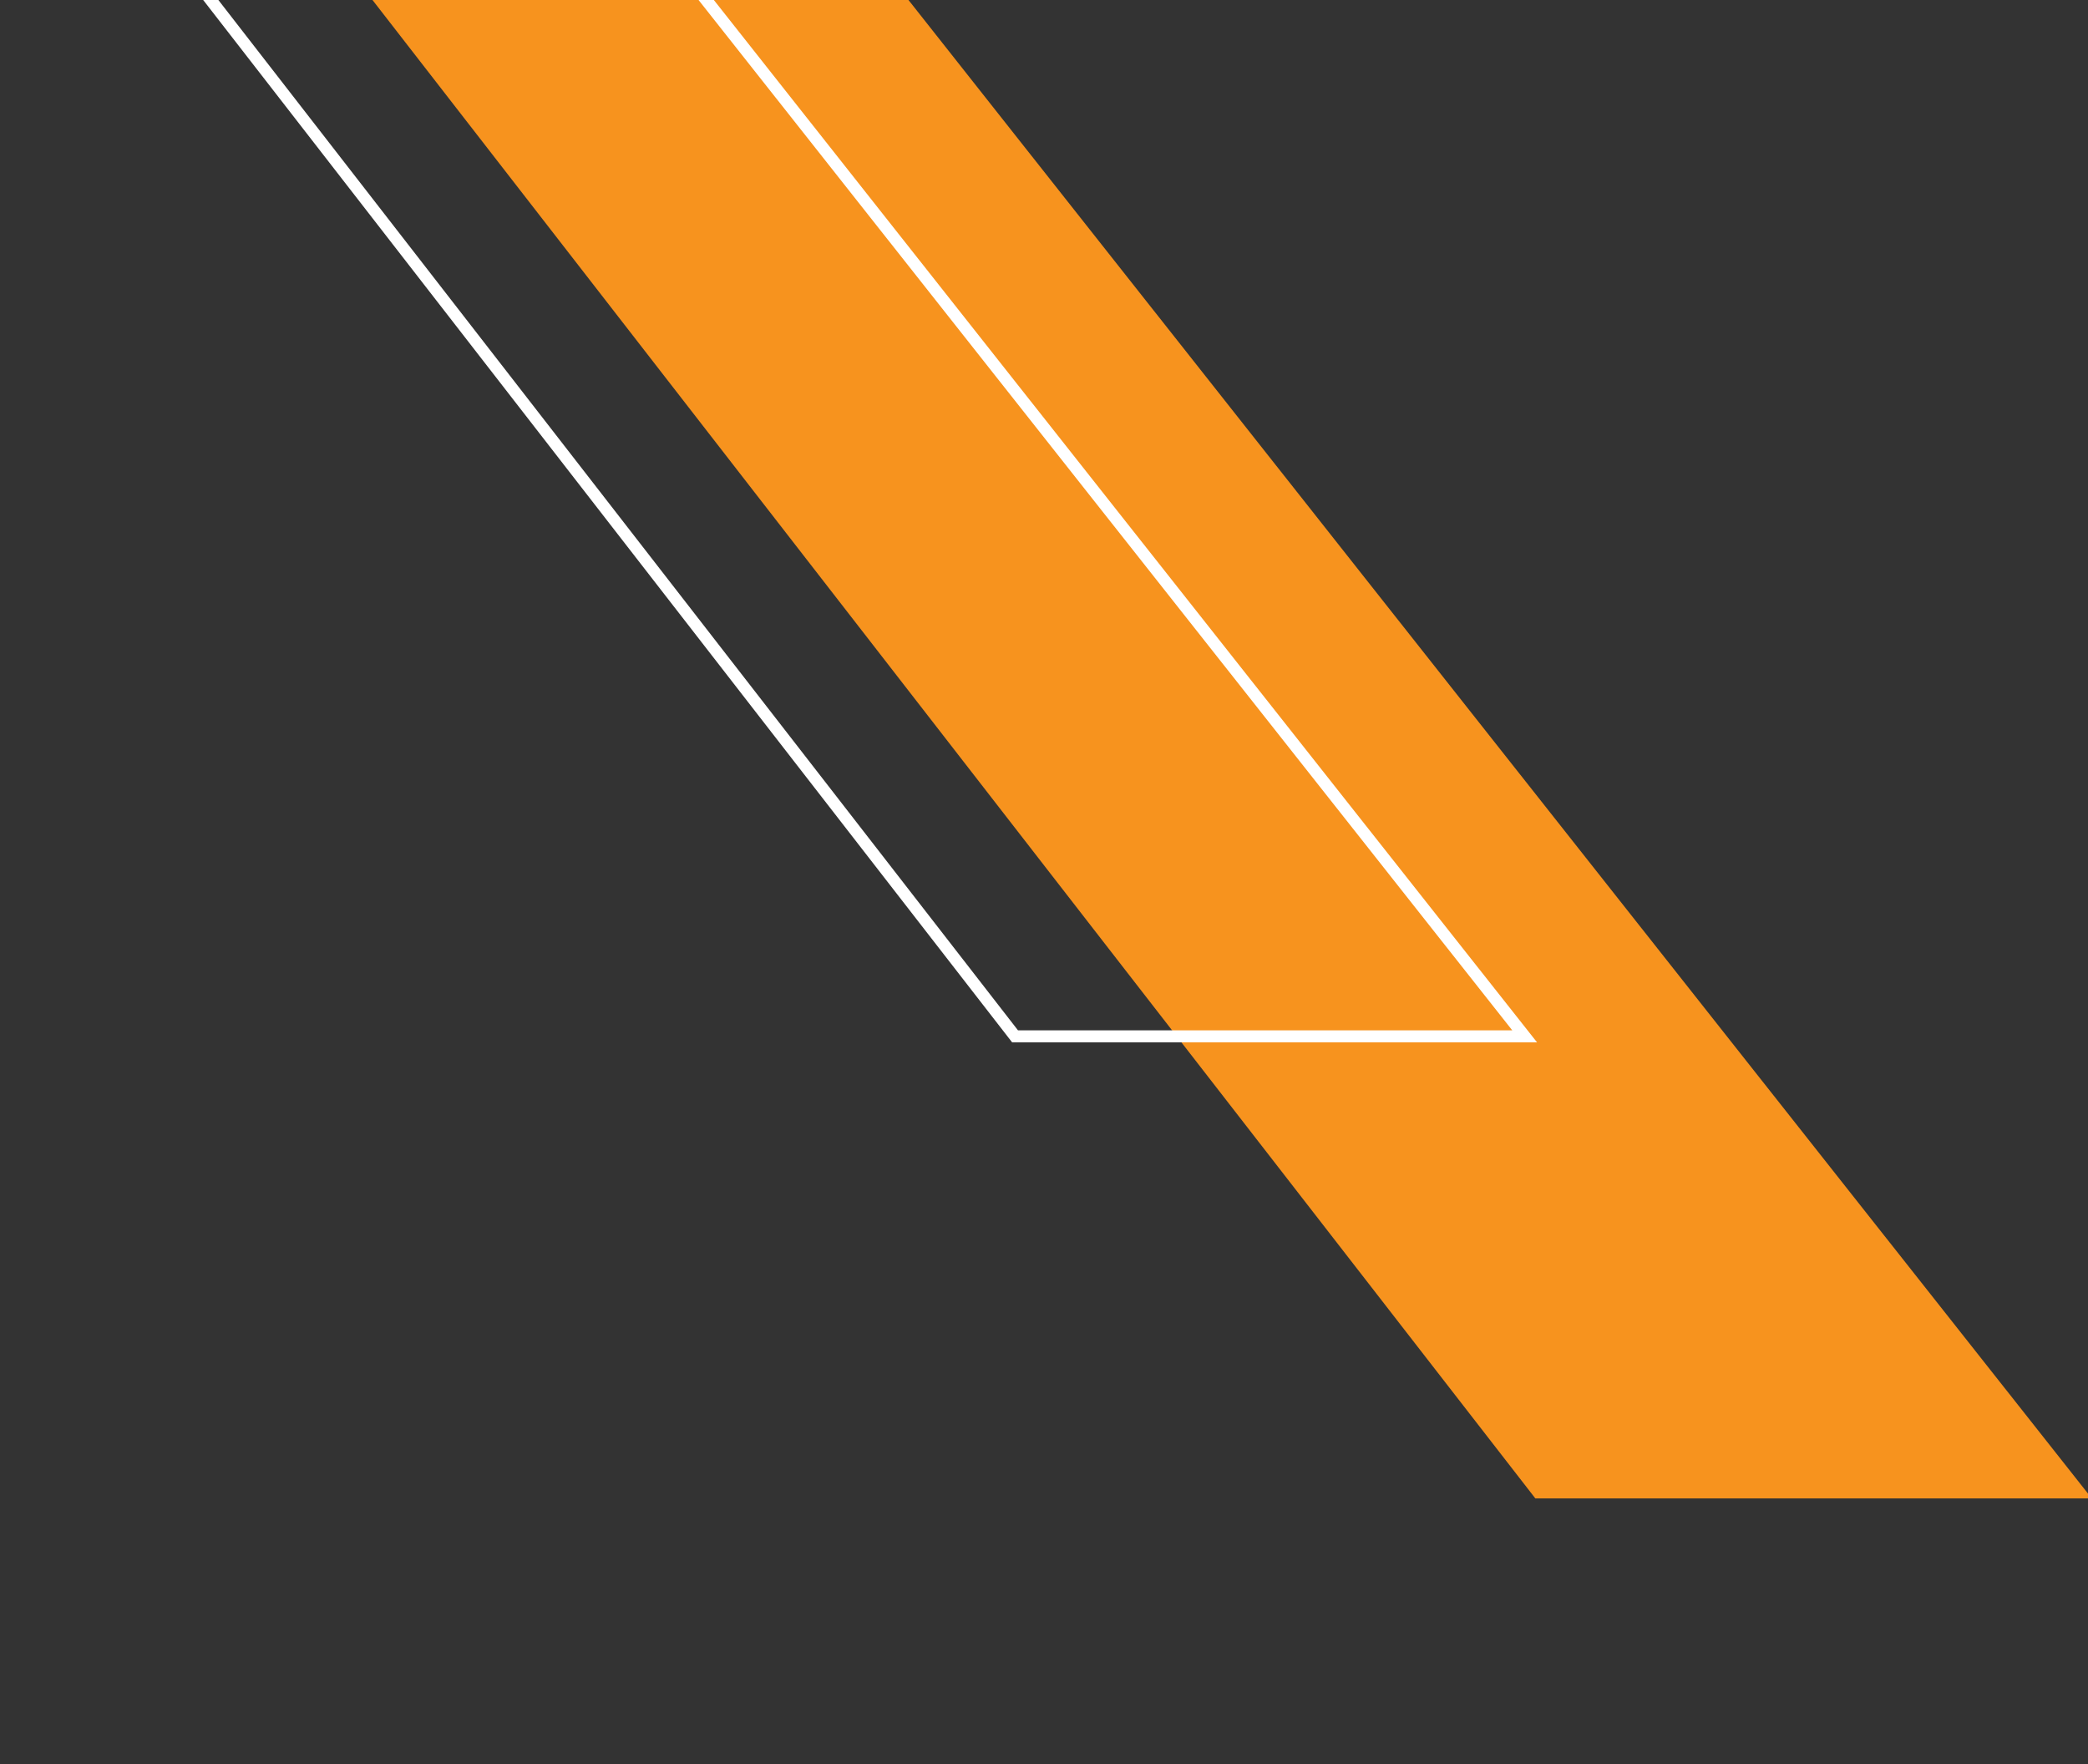 <svg width="174" height="147" fill="none" xmlns="http://www.w3.org/2000/svg"><rect width="100%" height="100%" fill="#333333" stroke="none"/><g clip-path="url(#a)"><path d="m21.813-68.24 152.504 193.102h-46.373L-5.407-46.963l27.22-21.276Z" fill="#F7931E"/><path d="m-40.74-75.126 24.89-19.456L127.055 86.36H84.589L-40.741-75.126Z" stroke="#fff"/></g><defs><clipPath id="a"><path fill="#fff" d="M0 0h174v147H0z"/></clipPath></defs></svg>